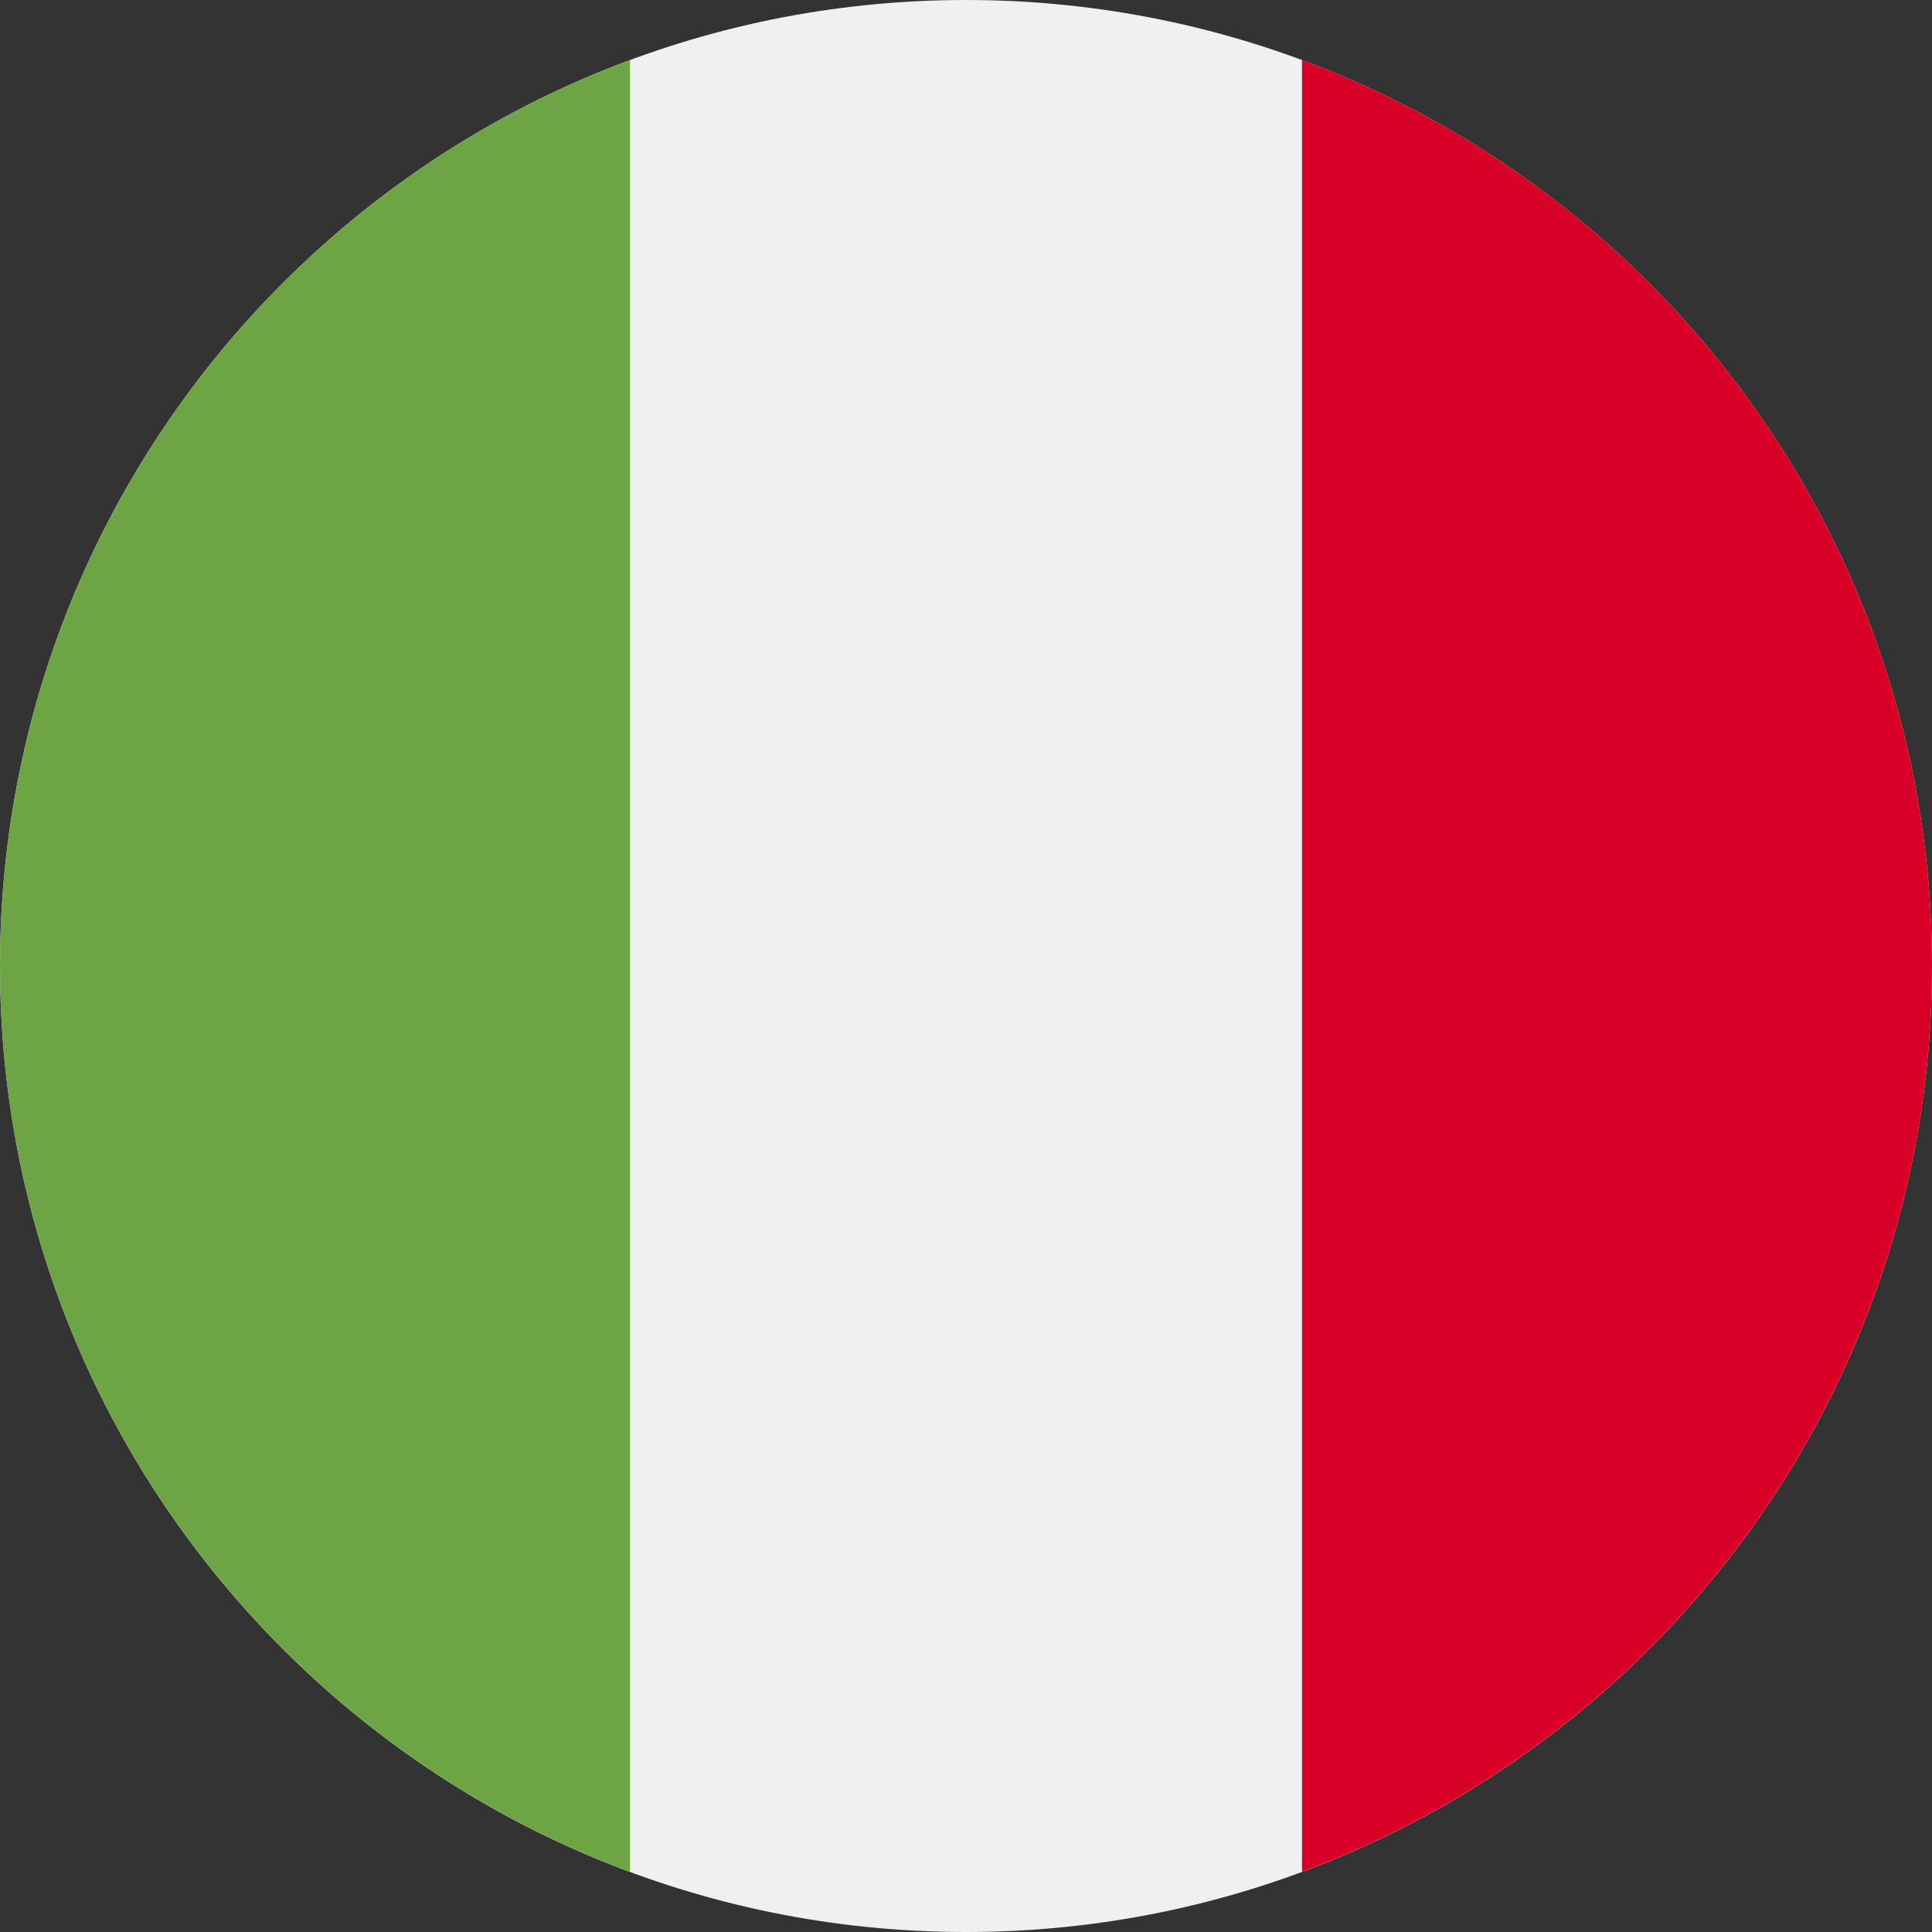 <svg width="32" height="32" viewBox="0 0 32 32" fill="none" xmlns="http://www.w3.org/2000/svg">
<rect x="0" y="0" width="32" height="32" fill="#333333" stroke="none"/>
<g clip-path="url(#clip0_20142_72436)">
<path d="M16 32C24.837 32 32 24.837 32 16C32 7.163 24.837 0 16 0C7.163 0 0 7.163 0 16C0 24.837 7.163 32 16 32Z" fill="#F0F0F0"/>
<path d="M32 15.999C32 9.12 27.658 3.255 21.565 0.994V31.004C27.658 28.743 32 22.878 32 15.999V15.999Z" fill="#D80027"/>
<path d="M0 15.999C0 22.878 4.342 28.743 10.435 31.004V0.994C4.342 3.255 0 9.12 0 15.999Z" fill="#6DA544"/>
</g>
<defs>
<clipPath id="clip0_20142_72436">
<rect width="32" height="32" fill="white"/>
</clipPath>
</defs>
</svg>
